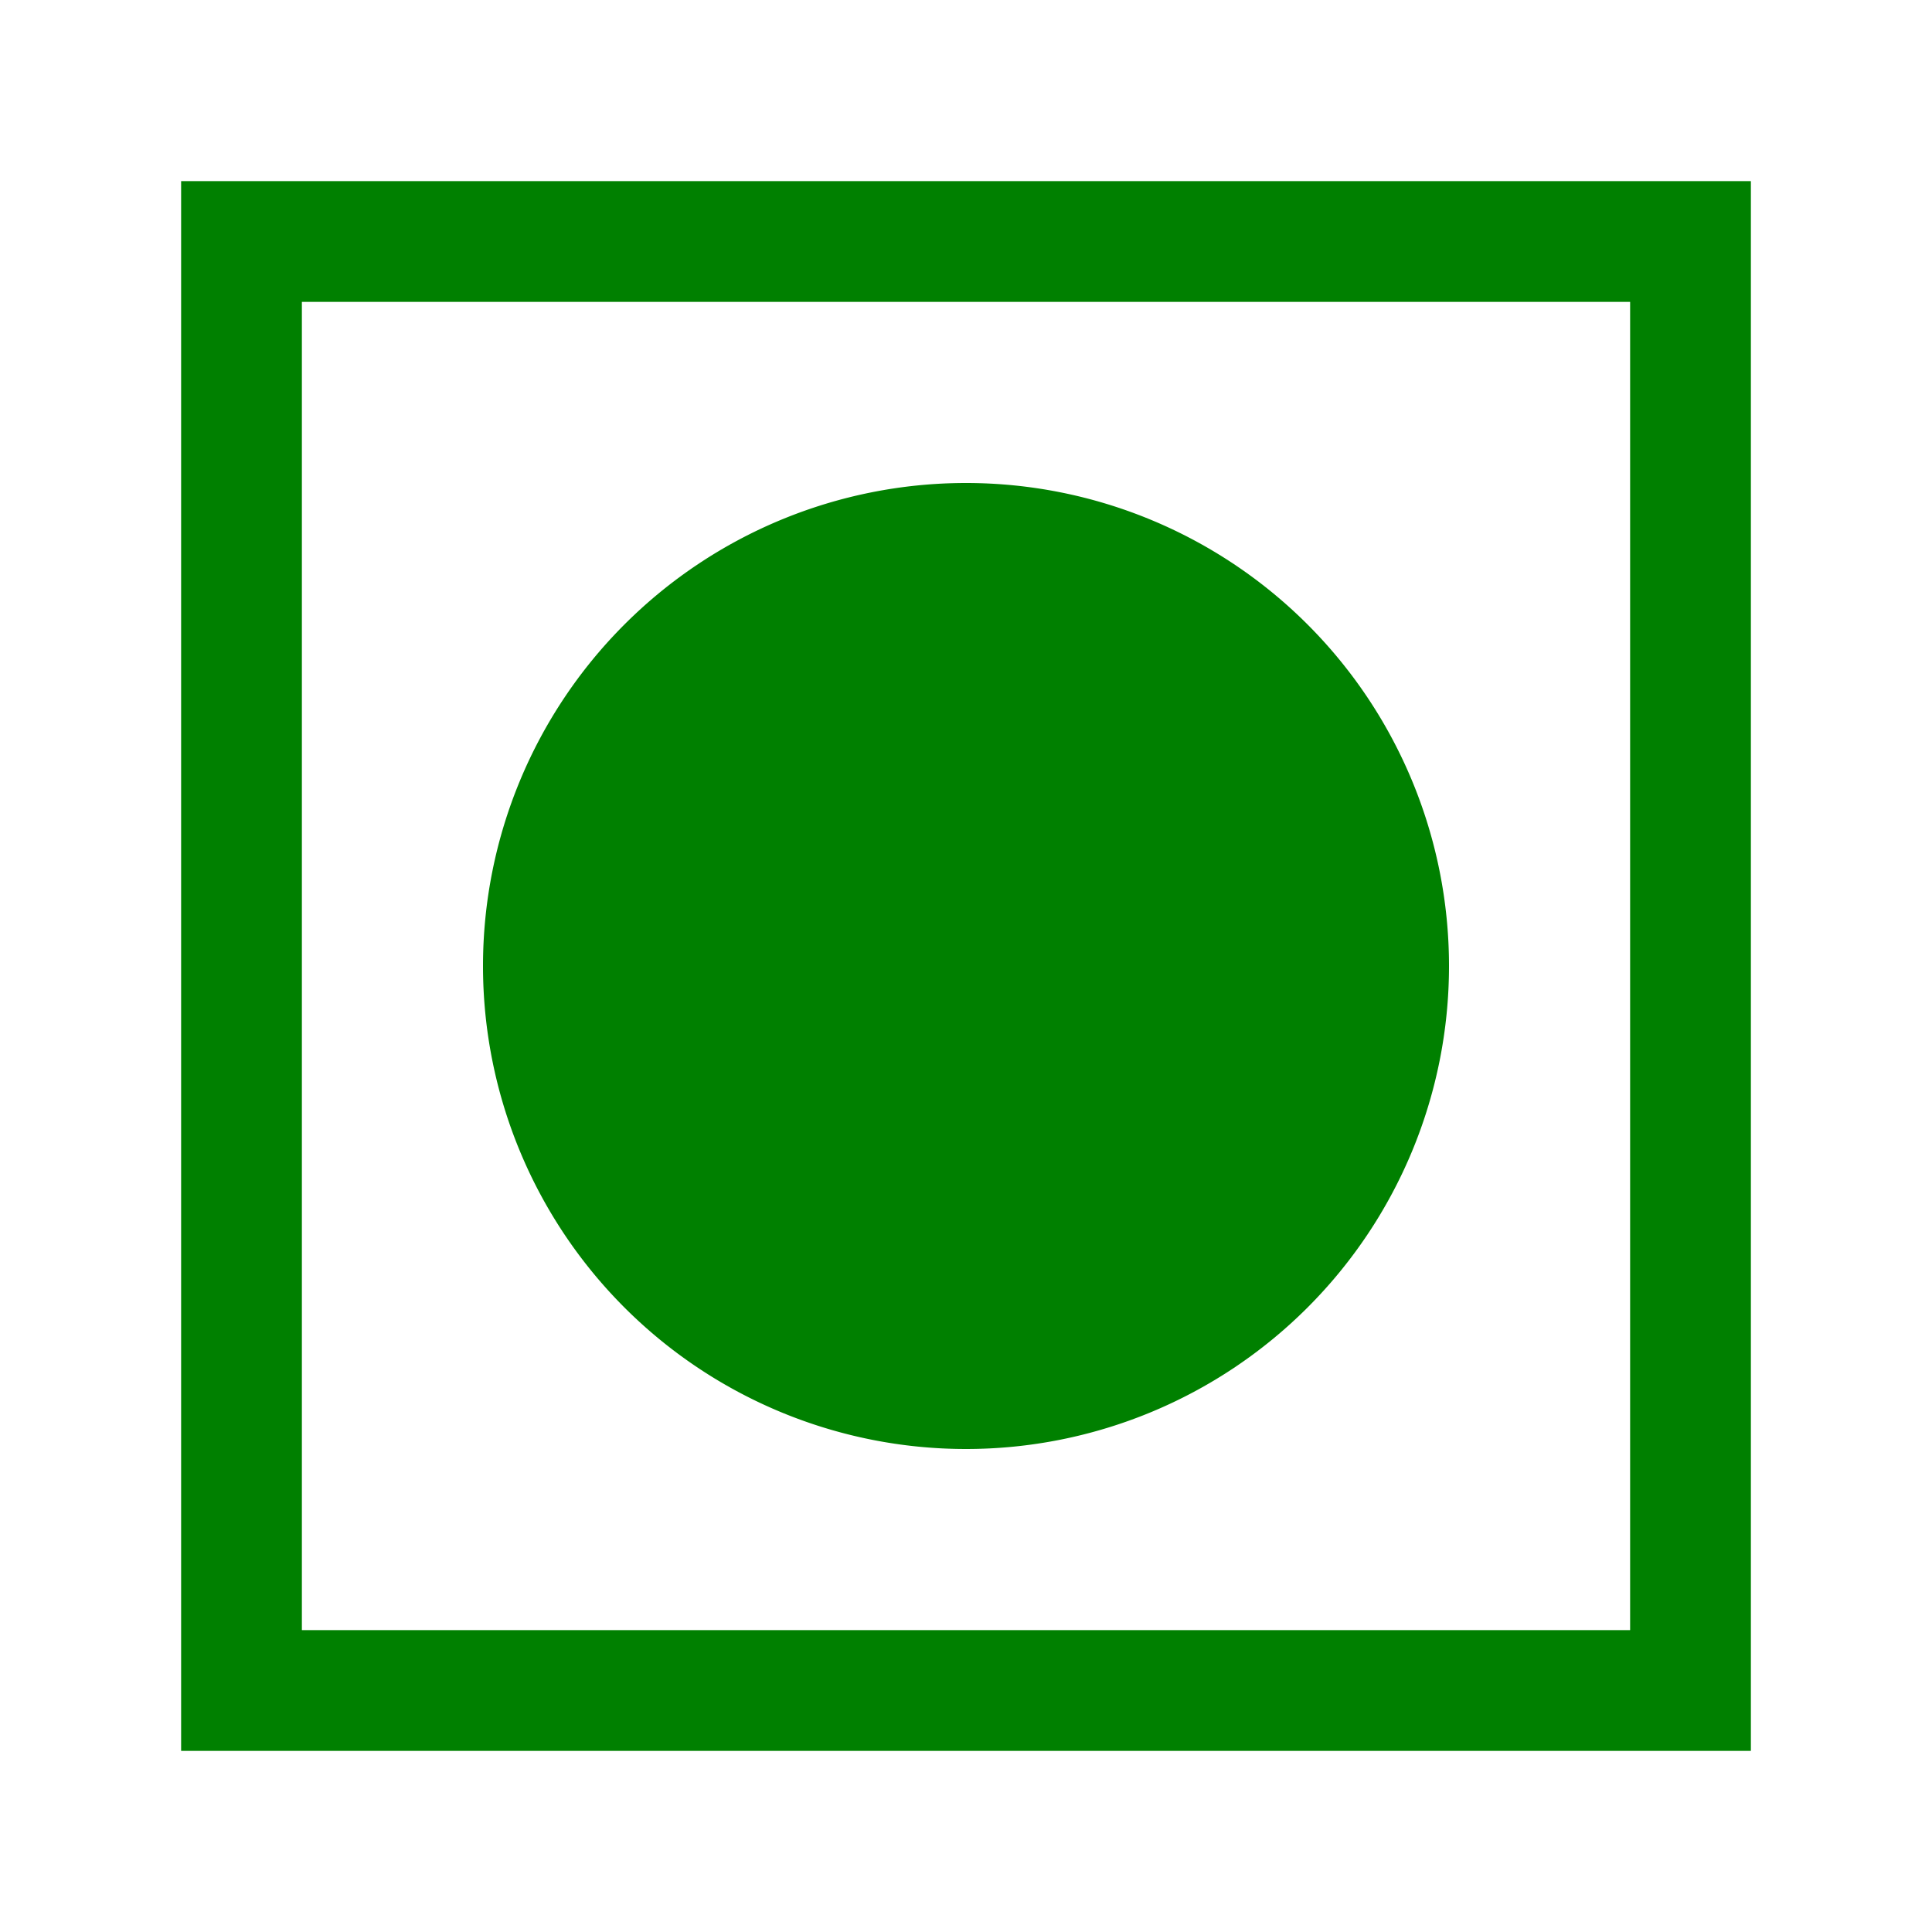 <svg xmlns="http://www.w3.org/2000/svg" width="20" height="20" fill="currentColor" class="bi bi-record-btn" viewBox="0 0 16 16">
    <!-- Circle Path -->
    <path d="M8 12a4 4 0 1 0 0-8 4 4 0 0 0 0 8" fill="green"/>
    <!-- Square Path (reduced size) -->
    <path d="M2 2h12v12H2z" fill="none" stroke="green" stroke-width="1"/>
</svg>